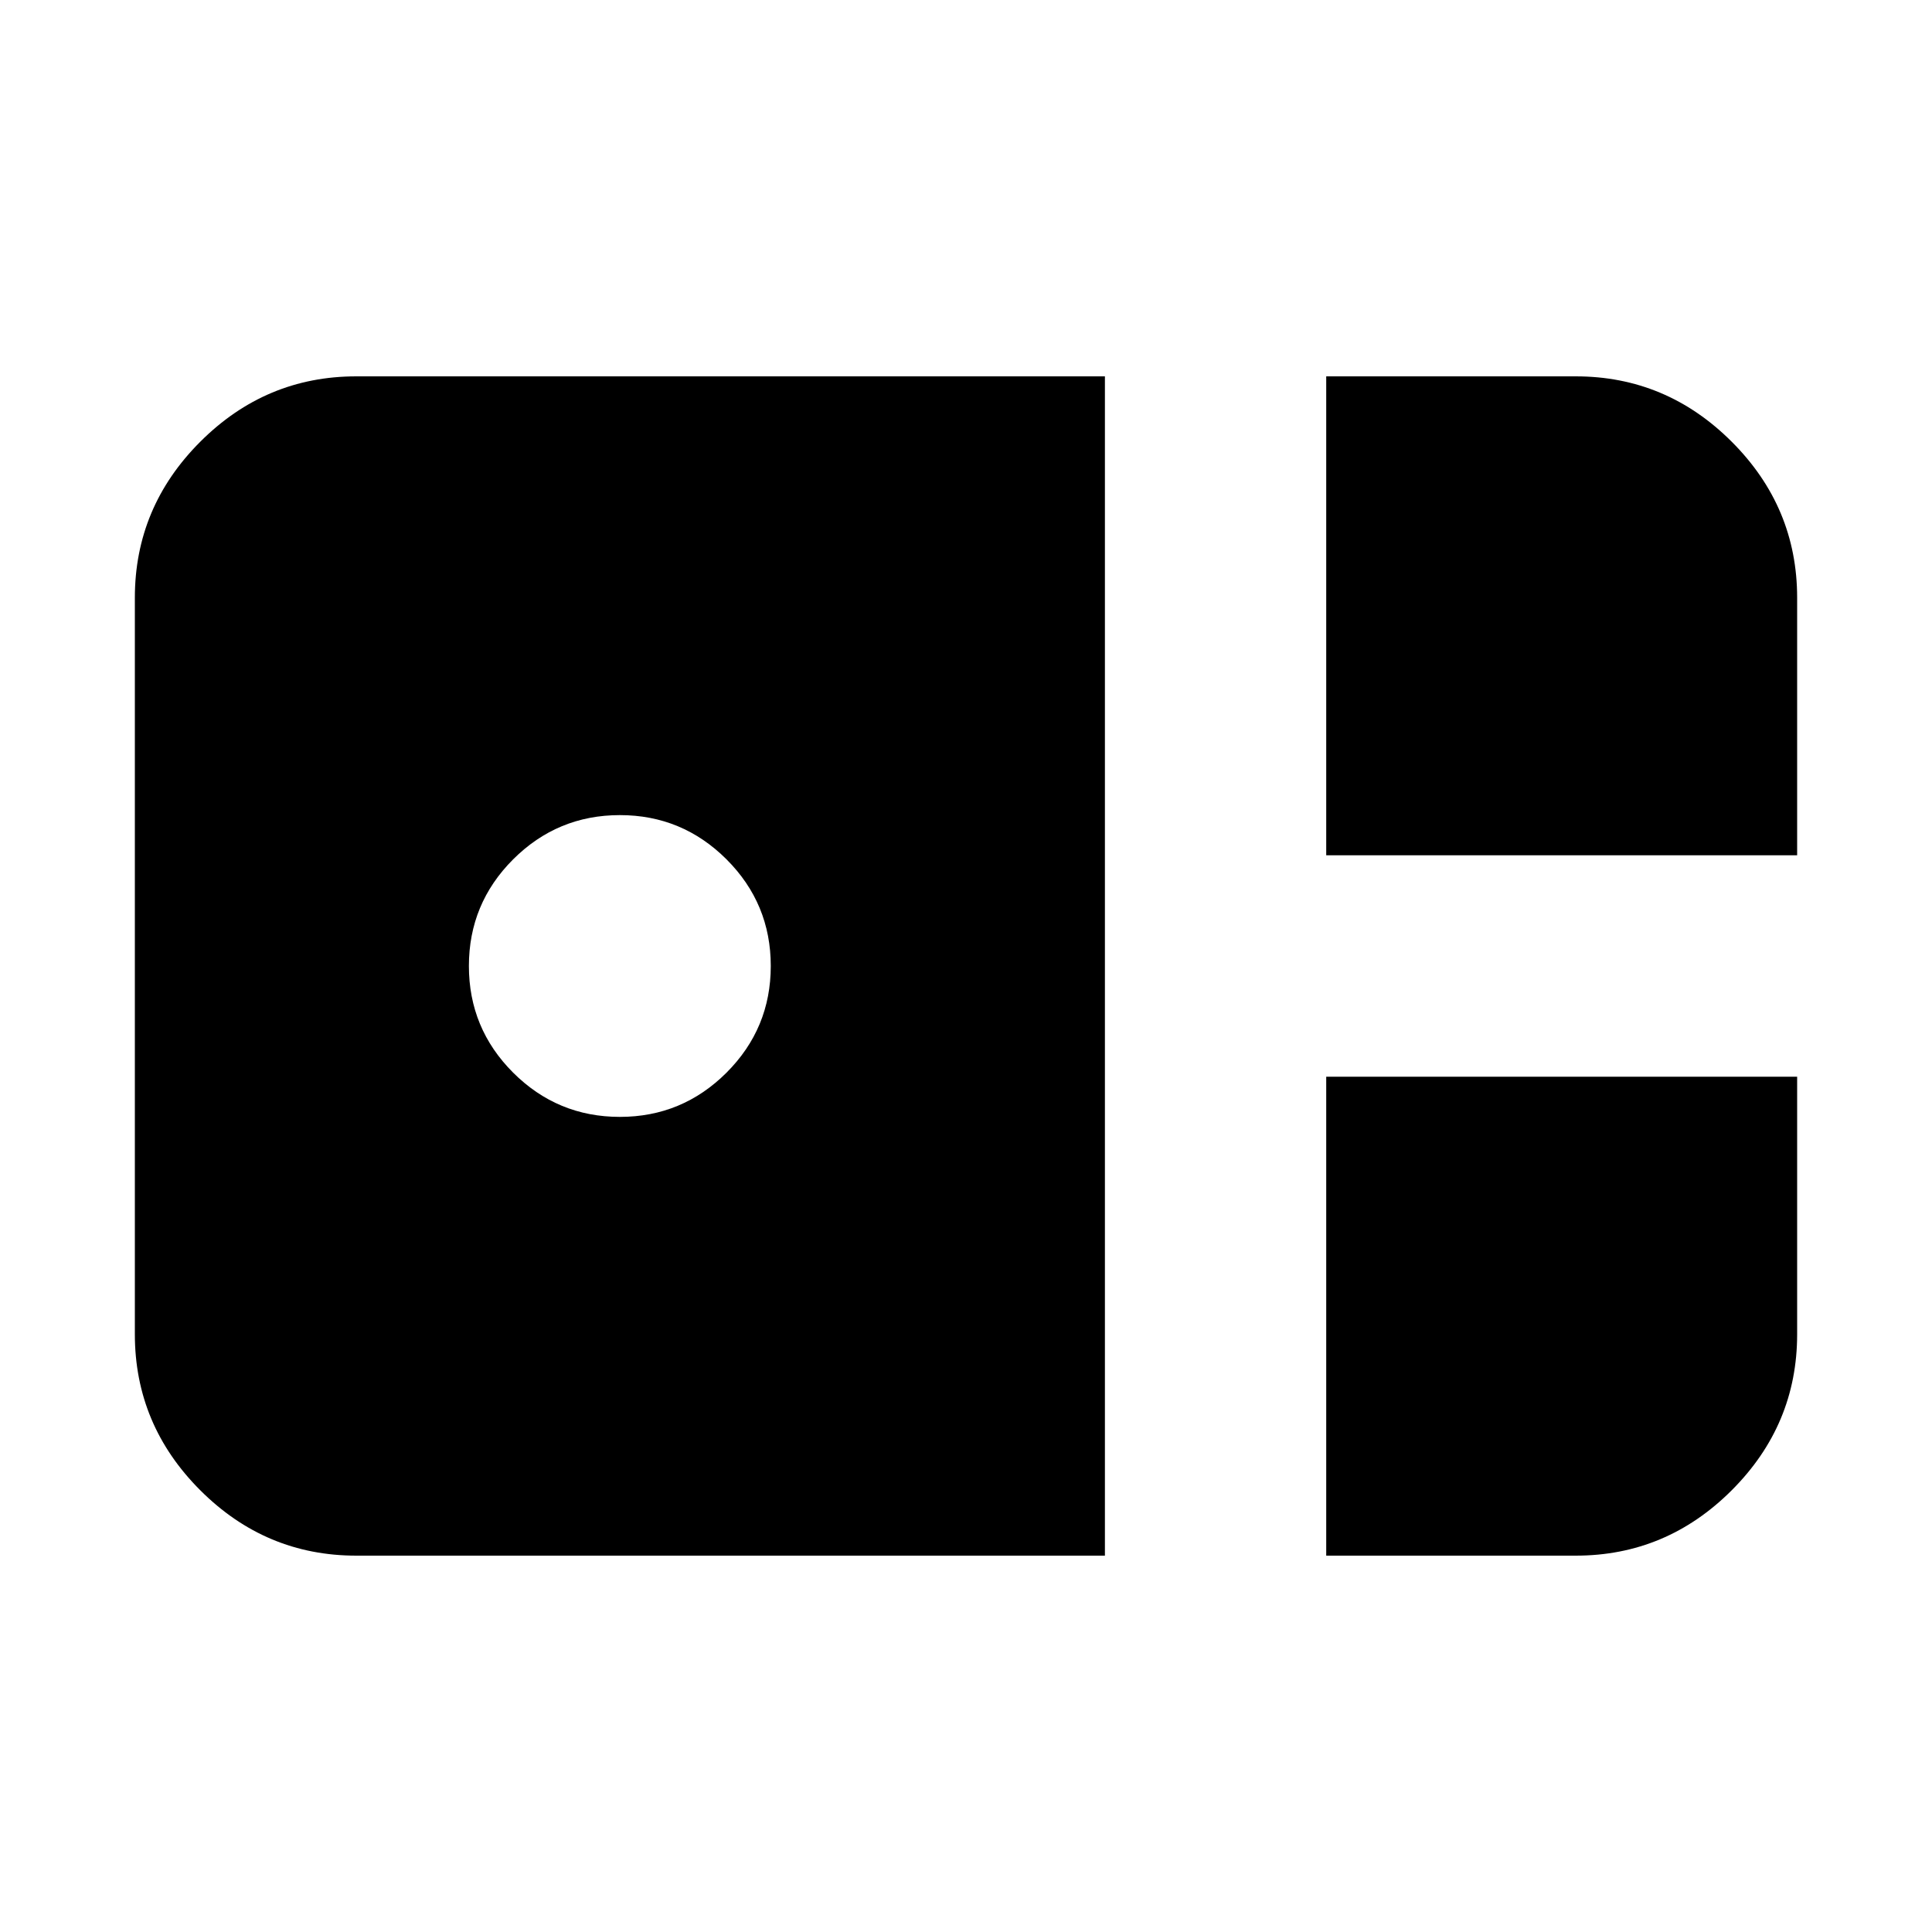 <svg xmlns="http://www.w3.org/2000/svg" height="20" width="20"><path d="M13.729 8.854V3.896H16.312Q17.25 3.896 17.927 4.573Q18.604 5.25 18.604 6.188V8.854ZM3.688 16.104Q2.75 16.104 2.073 15.427Q1.396 14.75 1.396 13.812V6.188Q1.396 5.25 2.073 4.573Q2.75 3.896 3.688 3.896H11.438V16.104ZM6.417 11.562Q7.062 11.562 7.521 11.104Q7.979 10.646 7.979 10Q7.979 9.354 7.521 8.896Q7.062 8.438 6.417 8.438Q5.771 8.438 5.312 8.896Q4.854 9.354 4.854 10Q4.854 10.646 5.312 11.104Q5.771 11.562 6.417 11.562ZM13.729 16.104V11.146H18.604V13.812Q18.604 14.75 17.927 15.427Q17.25 16.104 16.312 16.104Z"/></svg>
